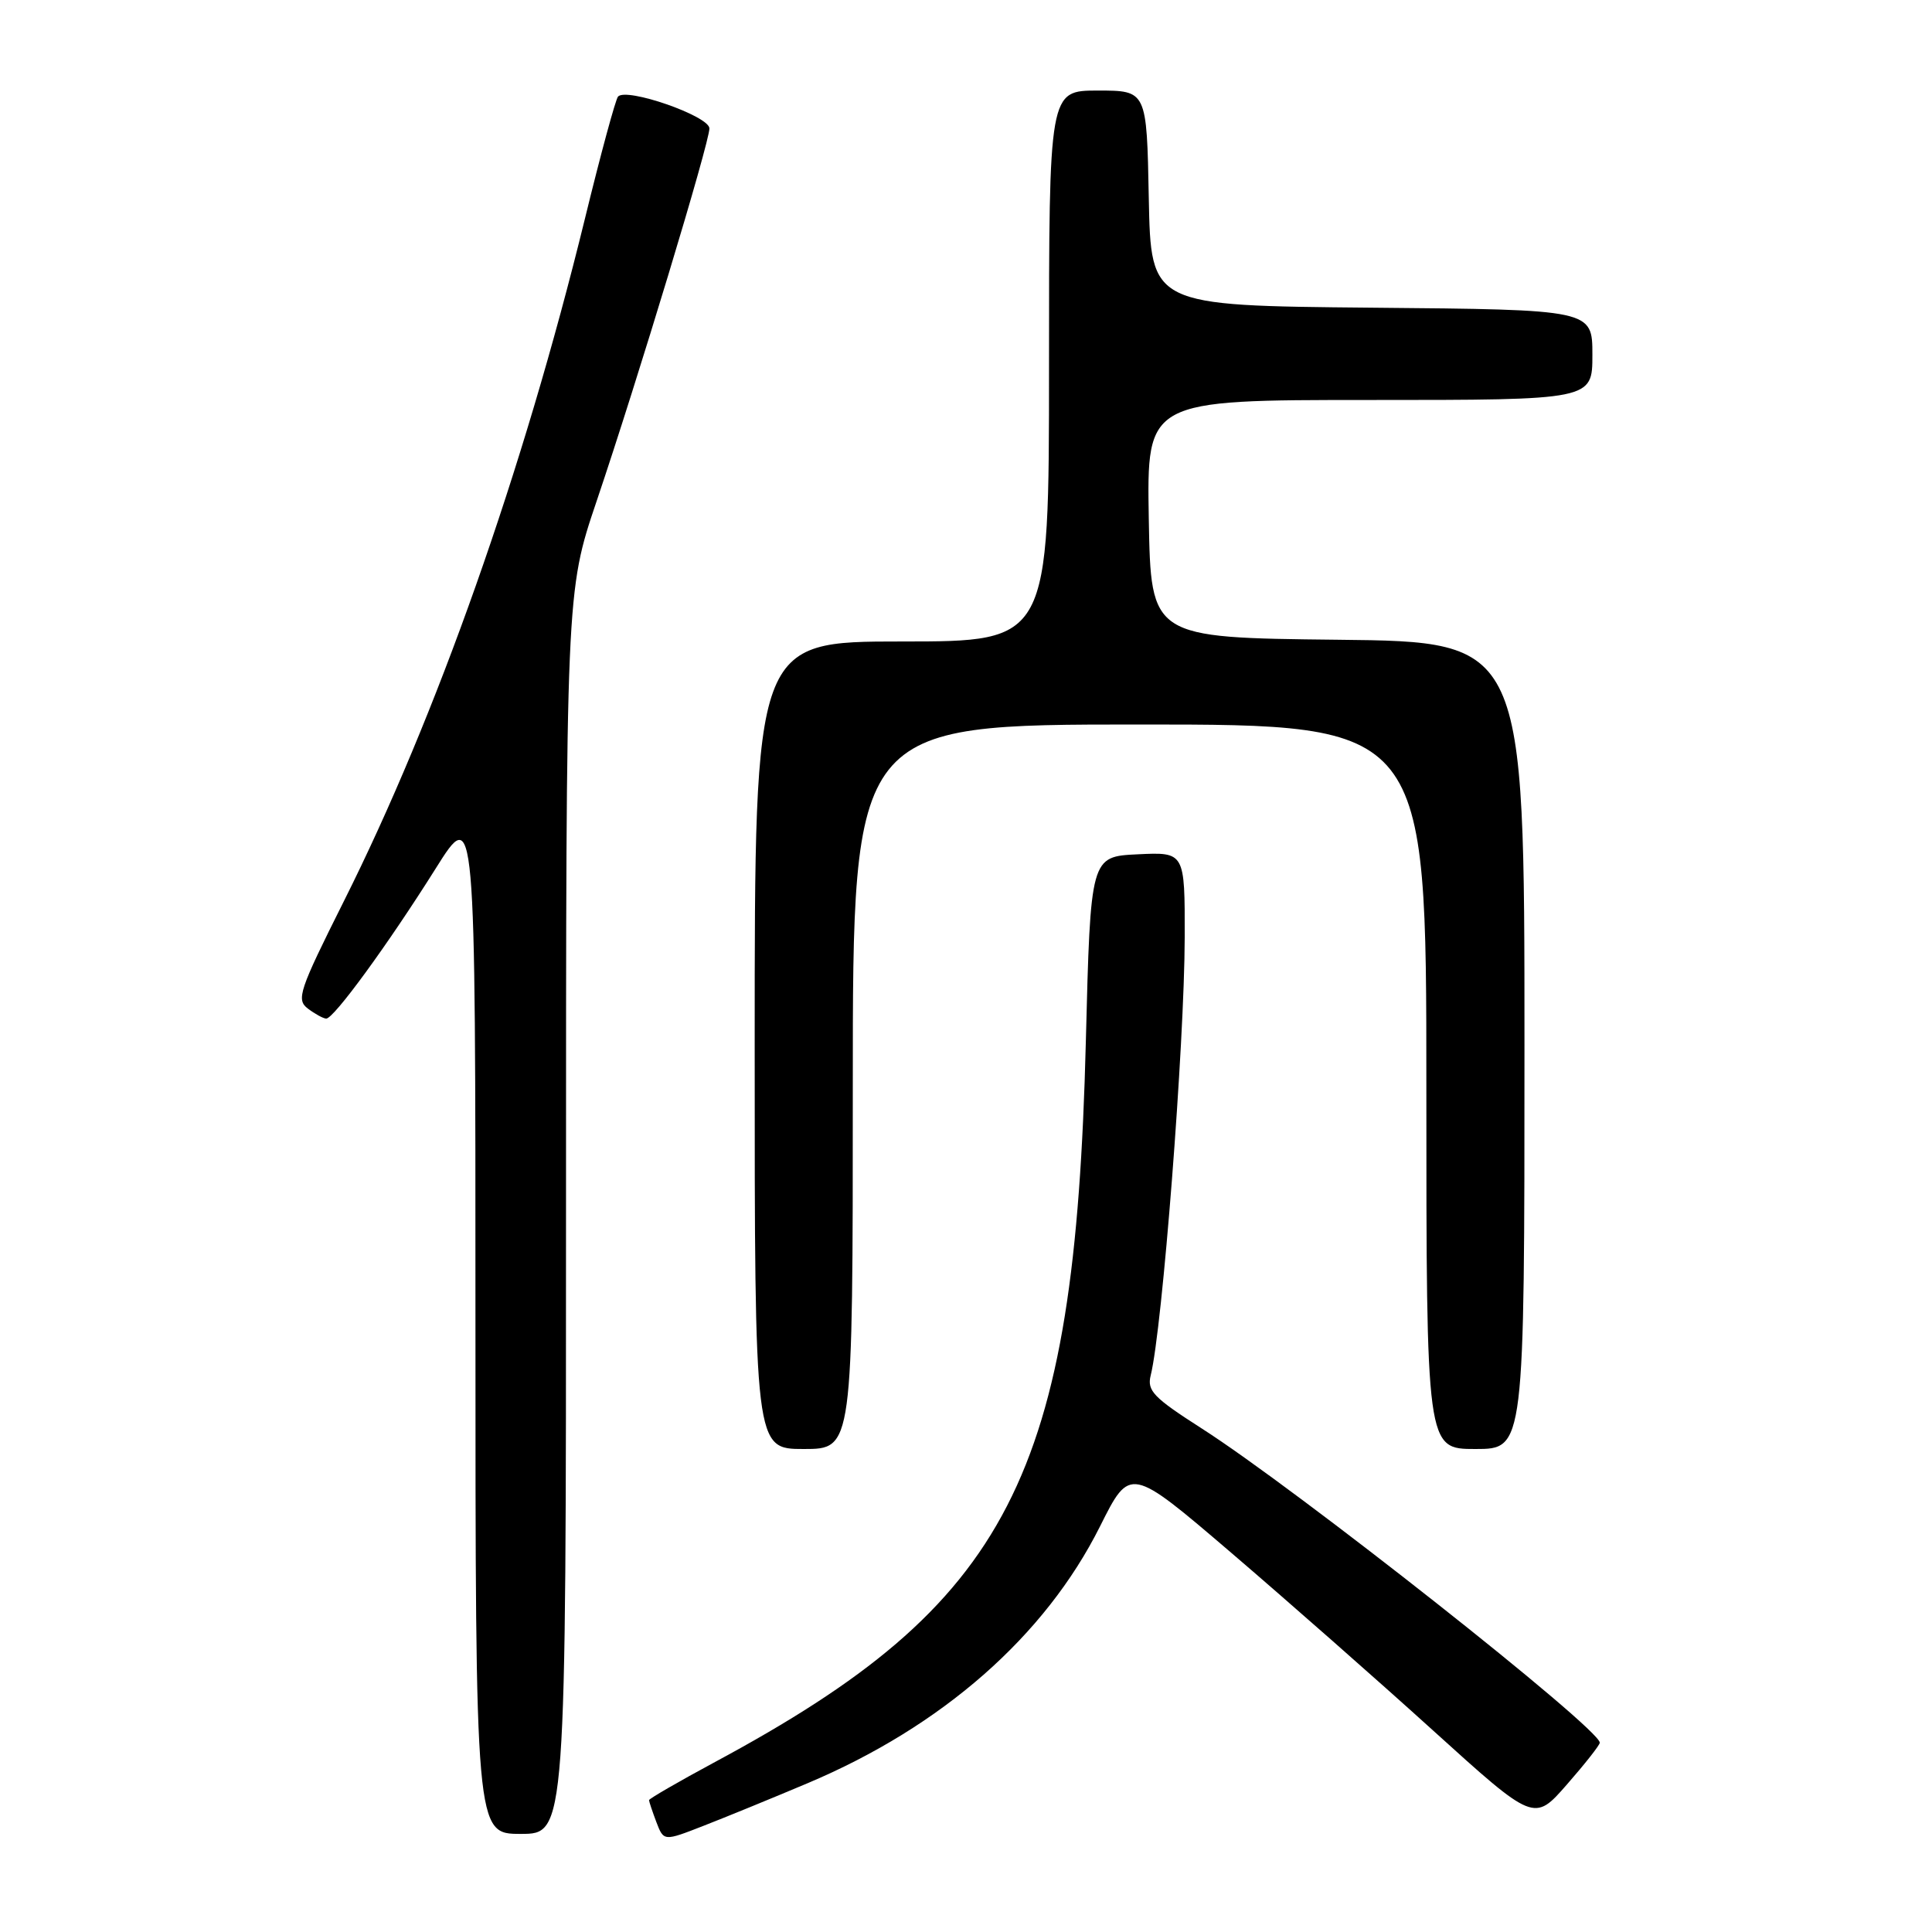 <?xml version="1.0" encoding="UTF-8" standalone="no"?>
<!DOCTYPE svg PUBLIC "-//W3C//DTD SVG 1.1//EN" "http://www.w3.org/Graphics/SVG/1.1/DTD/svg11.dtd" >
<svg xmlns="http://www.w3.org/2000/svg" xmlns:xlink="http://www.w3.org/1999/xlink" version="1.1" viewBox="0 0 256 256">
 <g >
 <path fill="currentColor"
d=" M 107.00 236.29 C 124.85 228.76 138.47 216.80 145.76 202.25 C 149.74 194.29 149.74 194.29 163.12 205.73 C 170.48 212.03 182.53 222.63 189.89 229.30 C 203.28 241.42 203.28 241.42 207.62 236.46 C 210.01 233.73 211.97 231.24 211.98 230.92 C 212.04 229.08 171.71 197.24 159.19 189.25 C 152.85 185.19 151.97 184.28 152.47 182.26 C 154.02 176.08 156.95 138.37 156.98 124.20 C 157.00 112.90 157.00 112.90 150.75 113.20 C 144.50 113.50 144.50 113.50 143.88 138.00 C 142.43 195.81 133.88 212.43 94.75 233.47 C 89.94 236.06 86.00 238.34 86.00 238.53 C 86.00 238.71 86.44 240.02 86.97 241.43 C 87.95 243.99 87.95 243.99 93.22 241.93 C 96.13 240.80 102.33 238.26 107.00 236.29 Z  M 75.00 160.70 C 75.00 78.41 75.00 78.41 79.04 66.45 C 84.49 50.33 94.00 18.90 94.00 17.02 C 94.00 15.38 82.99 11.55 81.89 12.80 C 81.56 13.19 79.58 20.47 77.50 29.00 C 69.32 62.41 57.81 94.99 45.56 119.42 C 39.62 131.28 39.23 132.45 40.79 133.64 C 41.73 134.35 42.82 134.95 43.22 134.97 C 44.21 135.01 51.38 125.18 57.72 115.10 C 63.00 106.69 63.00 106.69 63.00 174.85 C 63.00 243.00 63.00 243.00 69.00 243.00 C 75.00 243.00 75.00 243.00 75.00 160.70 Z  M 113.00 144.00 C 113.00 96.00 113.00 96.00 151.00 96.00 C 189.00 96.00 189.00 96.00 189.00 144.00 C 189.00 192.00 189.00 192.00 195.50 192.00 C 202.00 192.00 202.00 192.00 202.00 138.52 C 202.00 85.03 202.00 85.03 177.25 84.77 C 152.50 84.50 152.50 84.50 152.22 68.75 C 151.95 53.00 151.95 53.00 181.47 53.00 C 211.00 53.00 211.00 53.00 211.00 47.02 C 211.00 41.03 211.00 41.03 181.75 40.77 C 152.50 40.50 152.50 40.50 152.22 26.25 C 151.95 12.00 151.95 12.00 145.47 12.00 C 139.00 12.00 139.00 12.00 139.00 48.50 C 139.00 85.00 139.00 85.00 119.50 85.00 C 100.00 85.00 100.00 85.00 100.00 138.50 C 100.00 192.00 100.00 192.00 106.50 192.00 C 113.00 192.00 113.00 192.00 113.00 144.00 Z "/>
</g>
</svg>